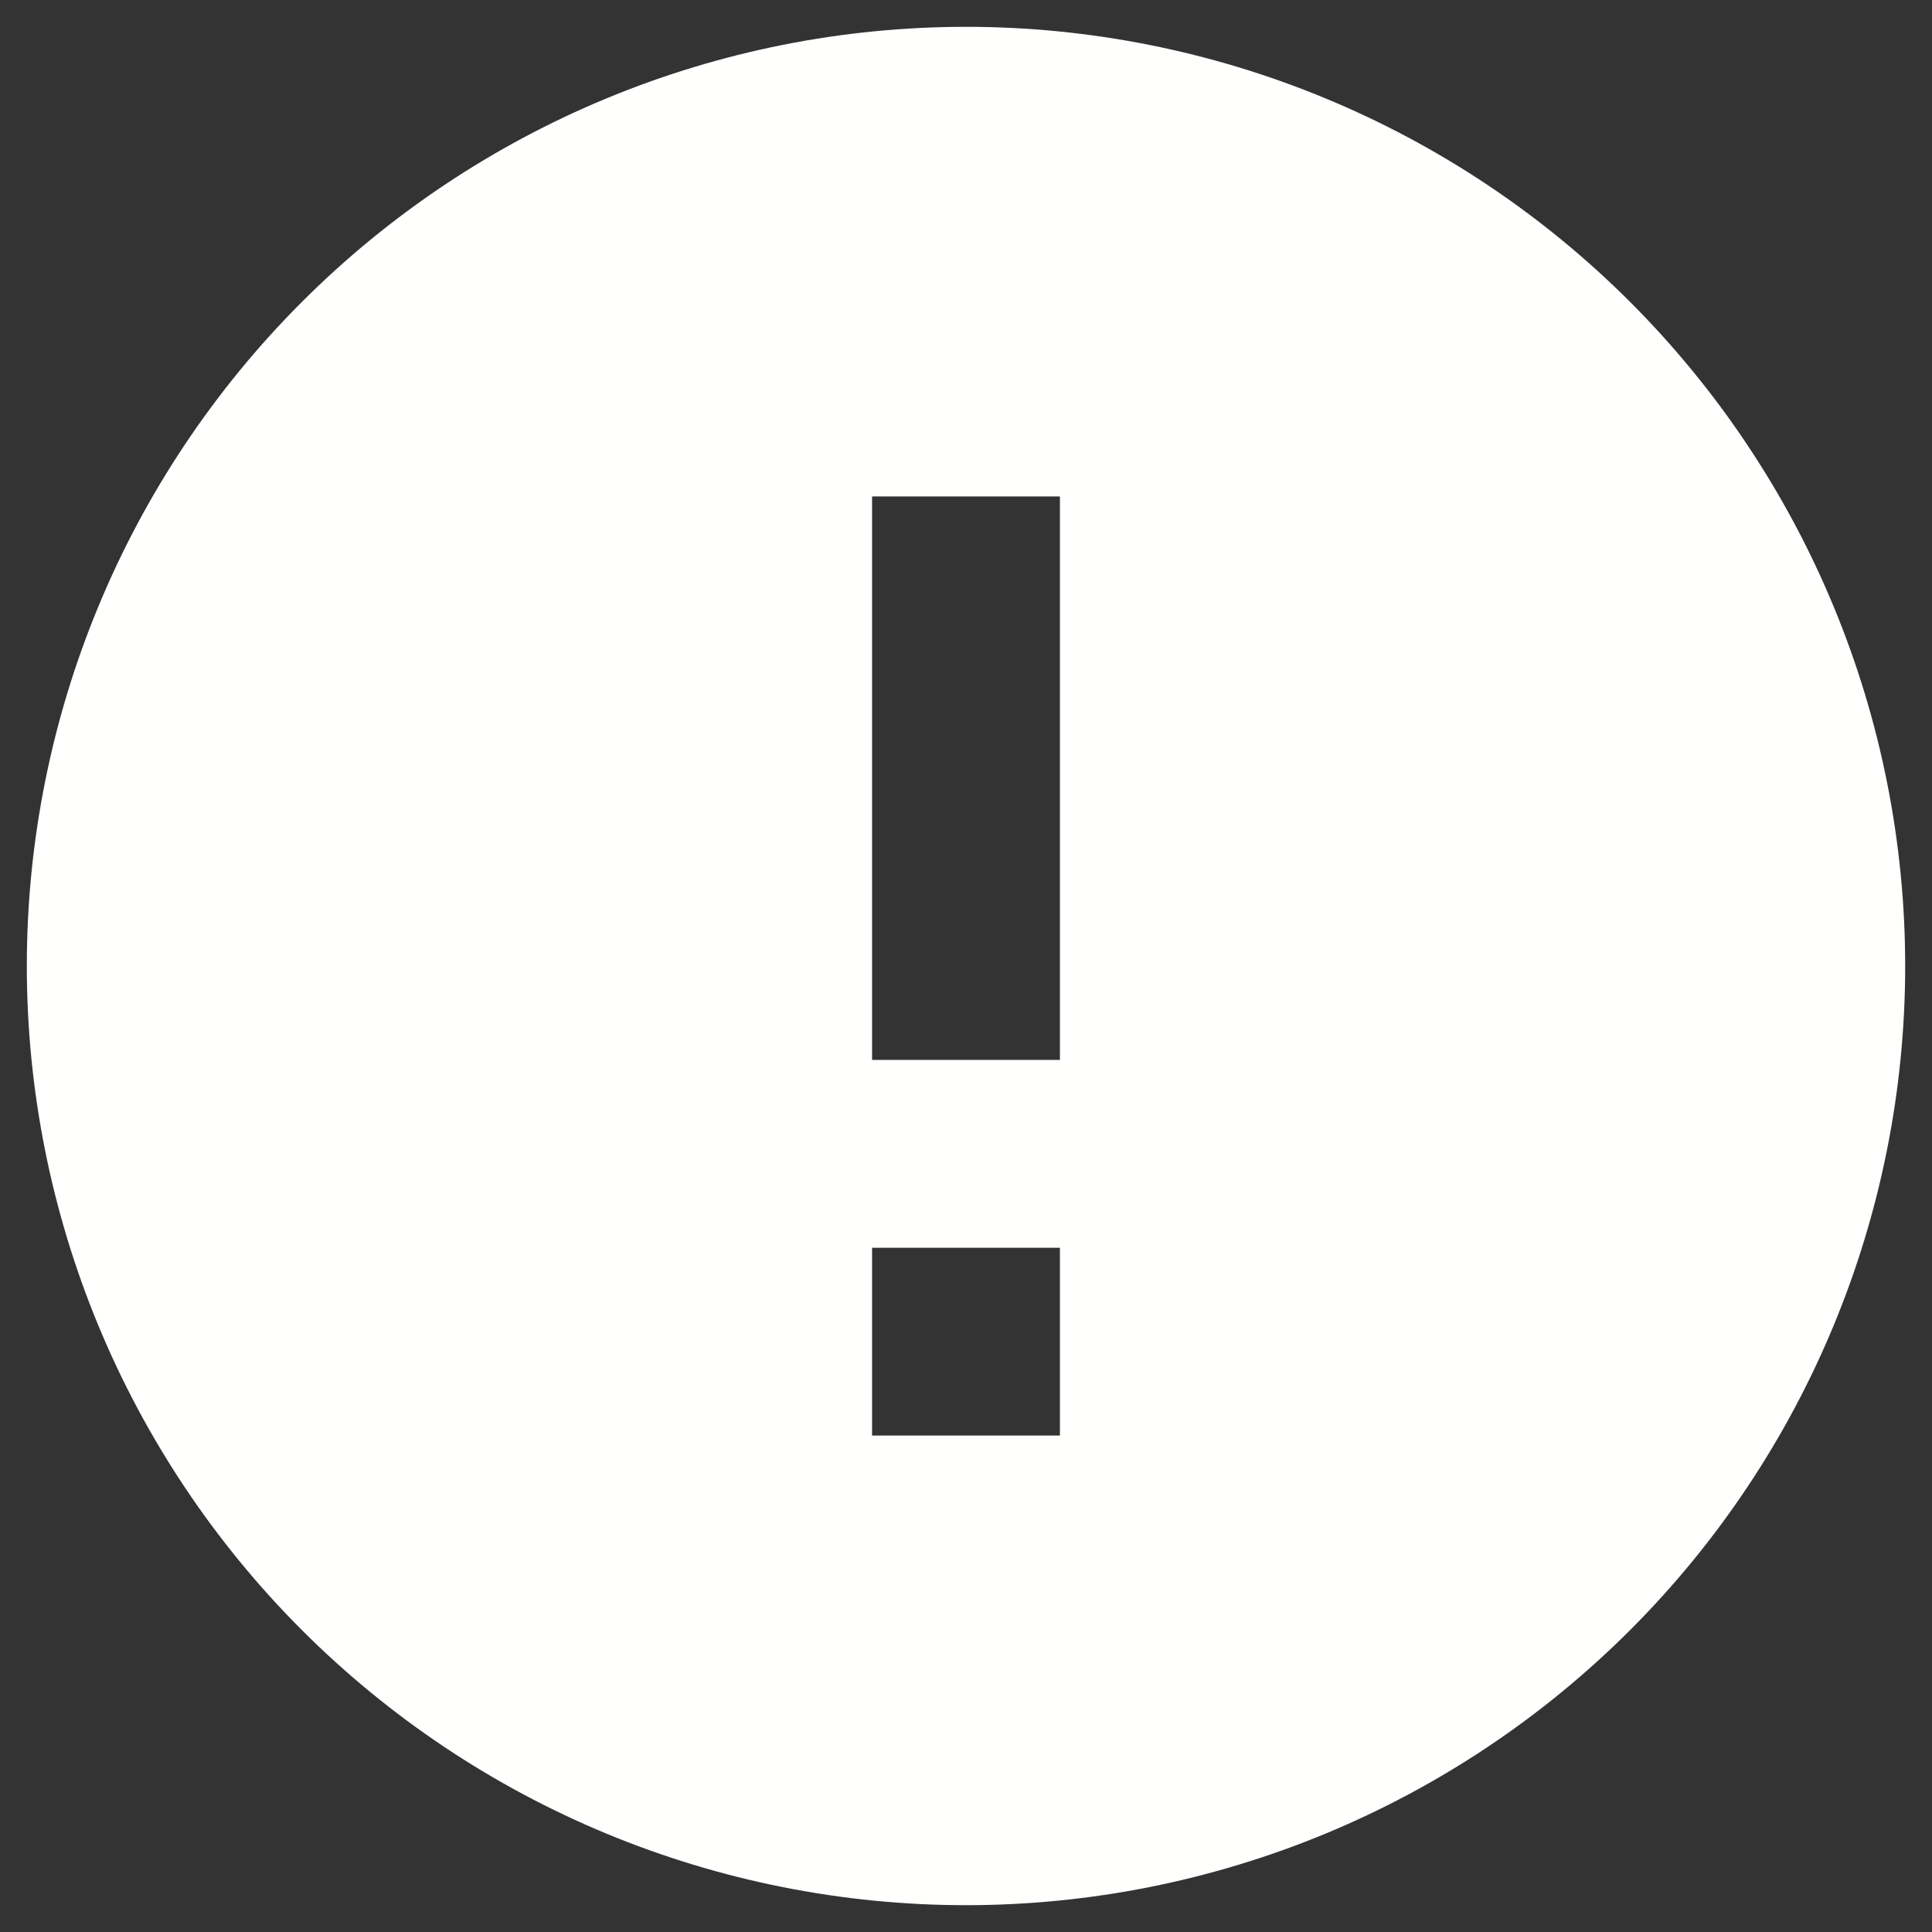 <svg width="60" height="60" viewBox="0 0 60 60" fill="none" xmlns="http://www.w3.org/2000/svg">
<rect x="0" y="0" width="60" height="60" fill="#333333" stroke="none"/>
<path d="M32.917 32.917H27.083V15.417H32.917V32.917ZM32.917 44.583H27.083V38.75H32.917V44.583ZM30 0.833C26.17 0.833 22.377 1.588 18.838 3.054C15.3 4.519 12.084 6.668 9.376 9.376C3.906 14.846 0.833 22.265 0.833 30C0.833 37.736 3.906 45.154 9.376 50.624C12.084 53.332 15.3 55.481 18.838 56.947C22.377 58.412 26.17 59.167 30 59.167C37.735 59.167 45.154 56.094 50.624 50.624C56.094 45.154 59.167 37.736 59.167 30C59.167 26.17 58.412 22.377 56.946 18.838C55.481 15.3 53.332 12.085 50.624 9.376C47.916 6.668 44.7 4.519 41.161 3.054C37.623 1.588 33.83 0.833 30 0.833Z" fill="#FFFFFE"/>
</svg>
